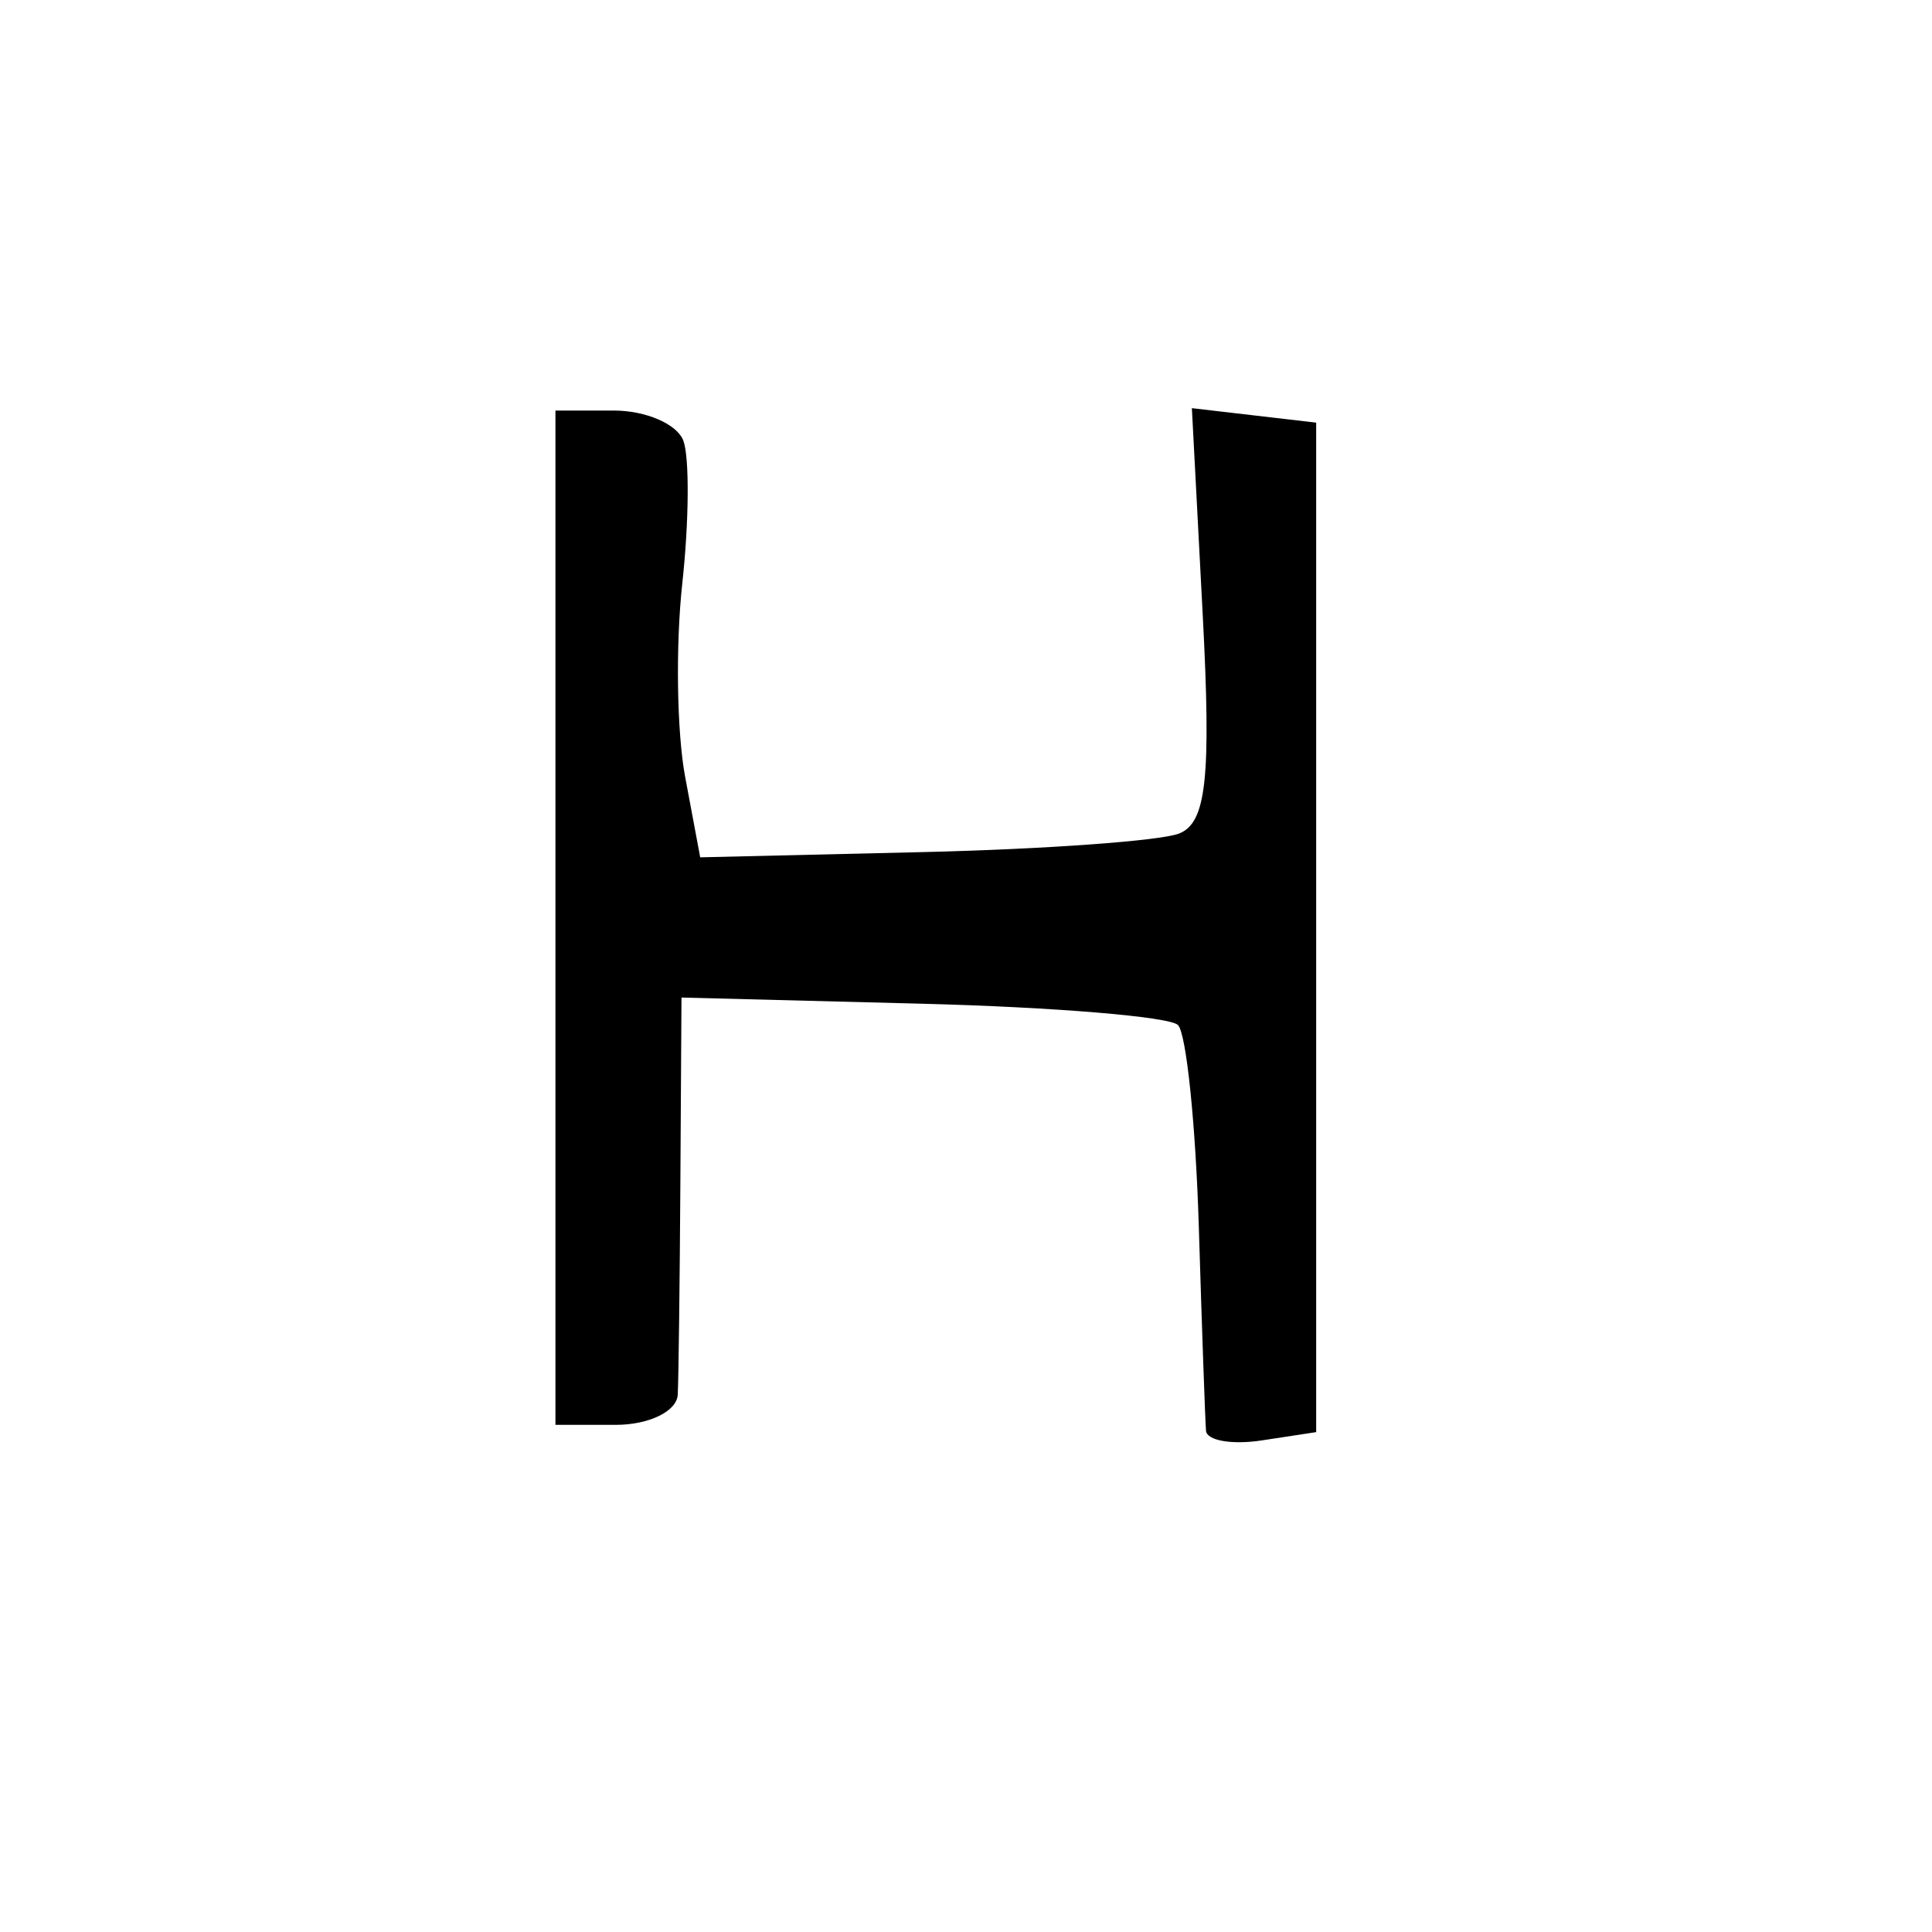 <svg version="1.1" xmlns="http://www.w3.org/2000/svg" xmlns:xlink="http://www.w3.org/1999/xlink" width="80" height="80" viewBox="0 0 80 80"><path stroke="none" fill="black" fill-rule="evenodd" d="M52.25,59.644C51.013,59.833 49.972,59.653 49.938,59.244C49.904,58.835 49.769,55.028 49.64,50.785C49.51,46.542 49.122,42.788 48.777,42.444C48.433,42.1 43.666,41.703 38.185,41.562L28.219,41.306L28.173,48.903C28.148,53.081 28.099,57.062 28.064,57.75C28.029,58.438 26.875,59.0 25.5,59.0L23.0,59.0L23.0,38.0L23.0,17.0L25.417,17.0C26.746,17.0 28.042,17.562 28.297,18.25C28.552,18.938 28.532,21.596 28.252,24.159C27.972,26.721 28.025,30.321 28.369,32.159L28.994,35.5L38.187,35.284C43.243,35.165 48.026,34.82 48.815,34.518C49.956,34.08 50.158,32.224 49.801,25.434L49.353,16.901L51.927,17.201L54.5,17.5L54.5,38.4L54.5,59.301L52.25,59.644z"/></svg>